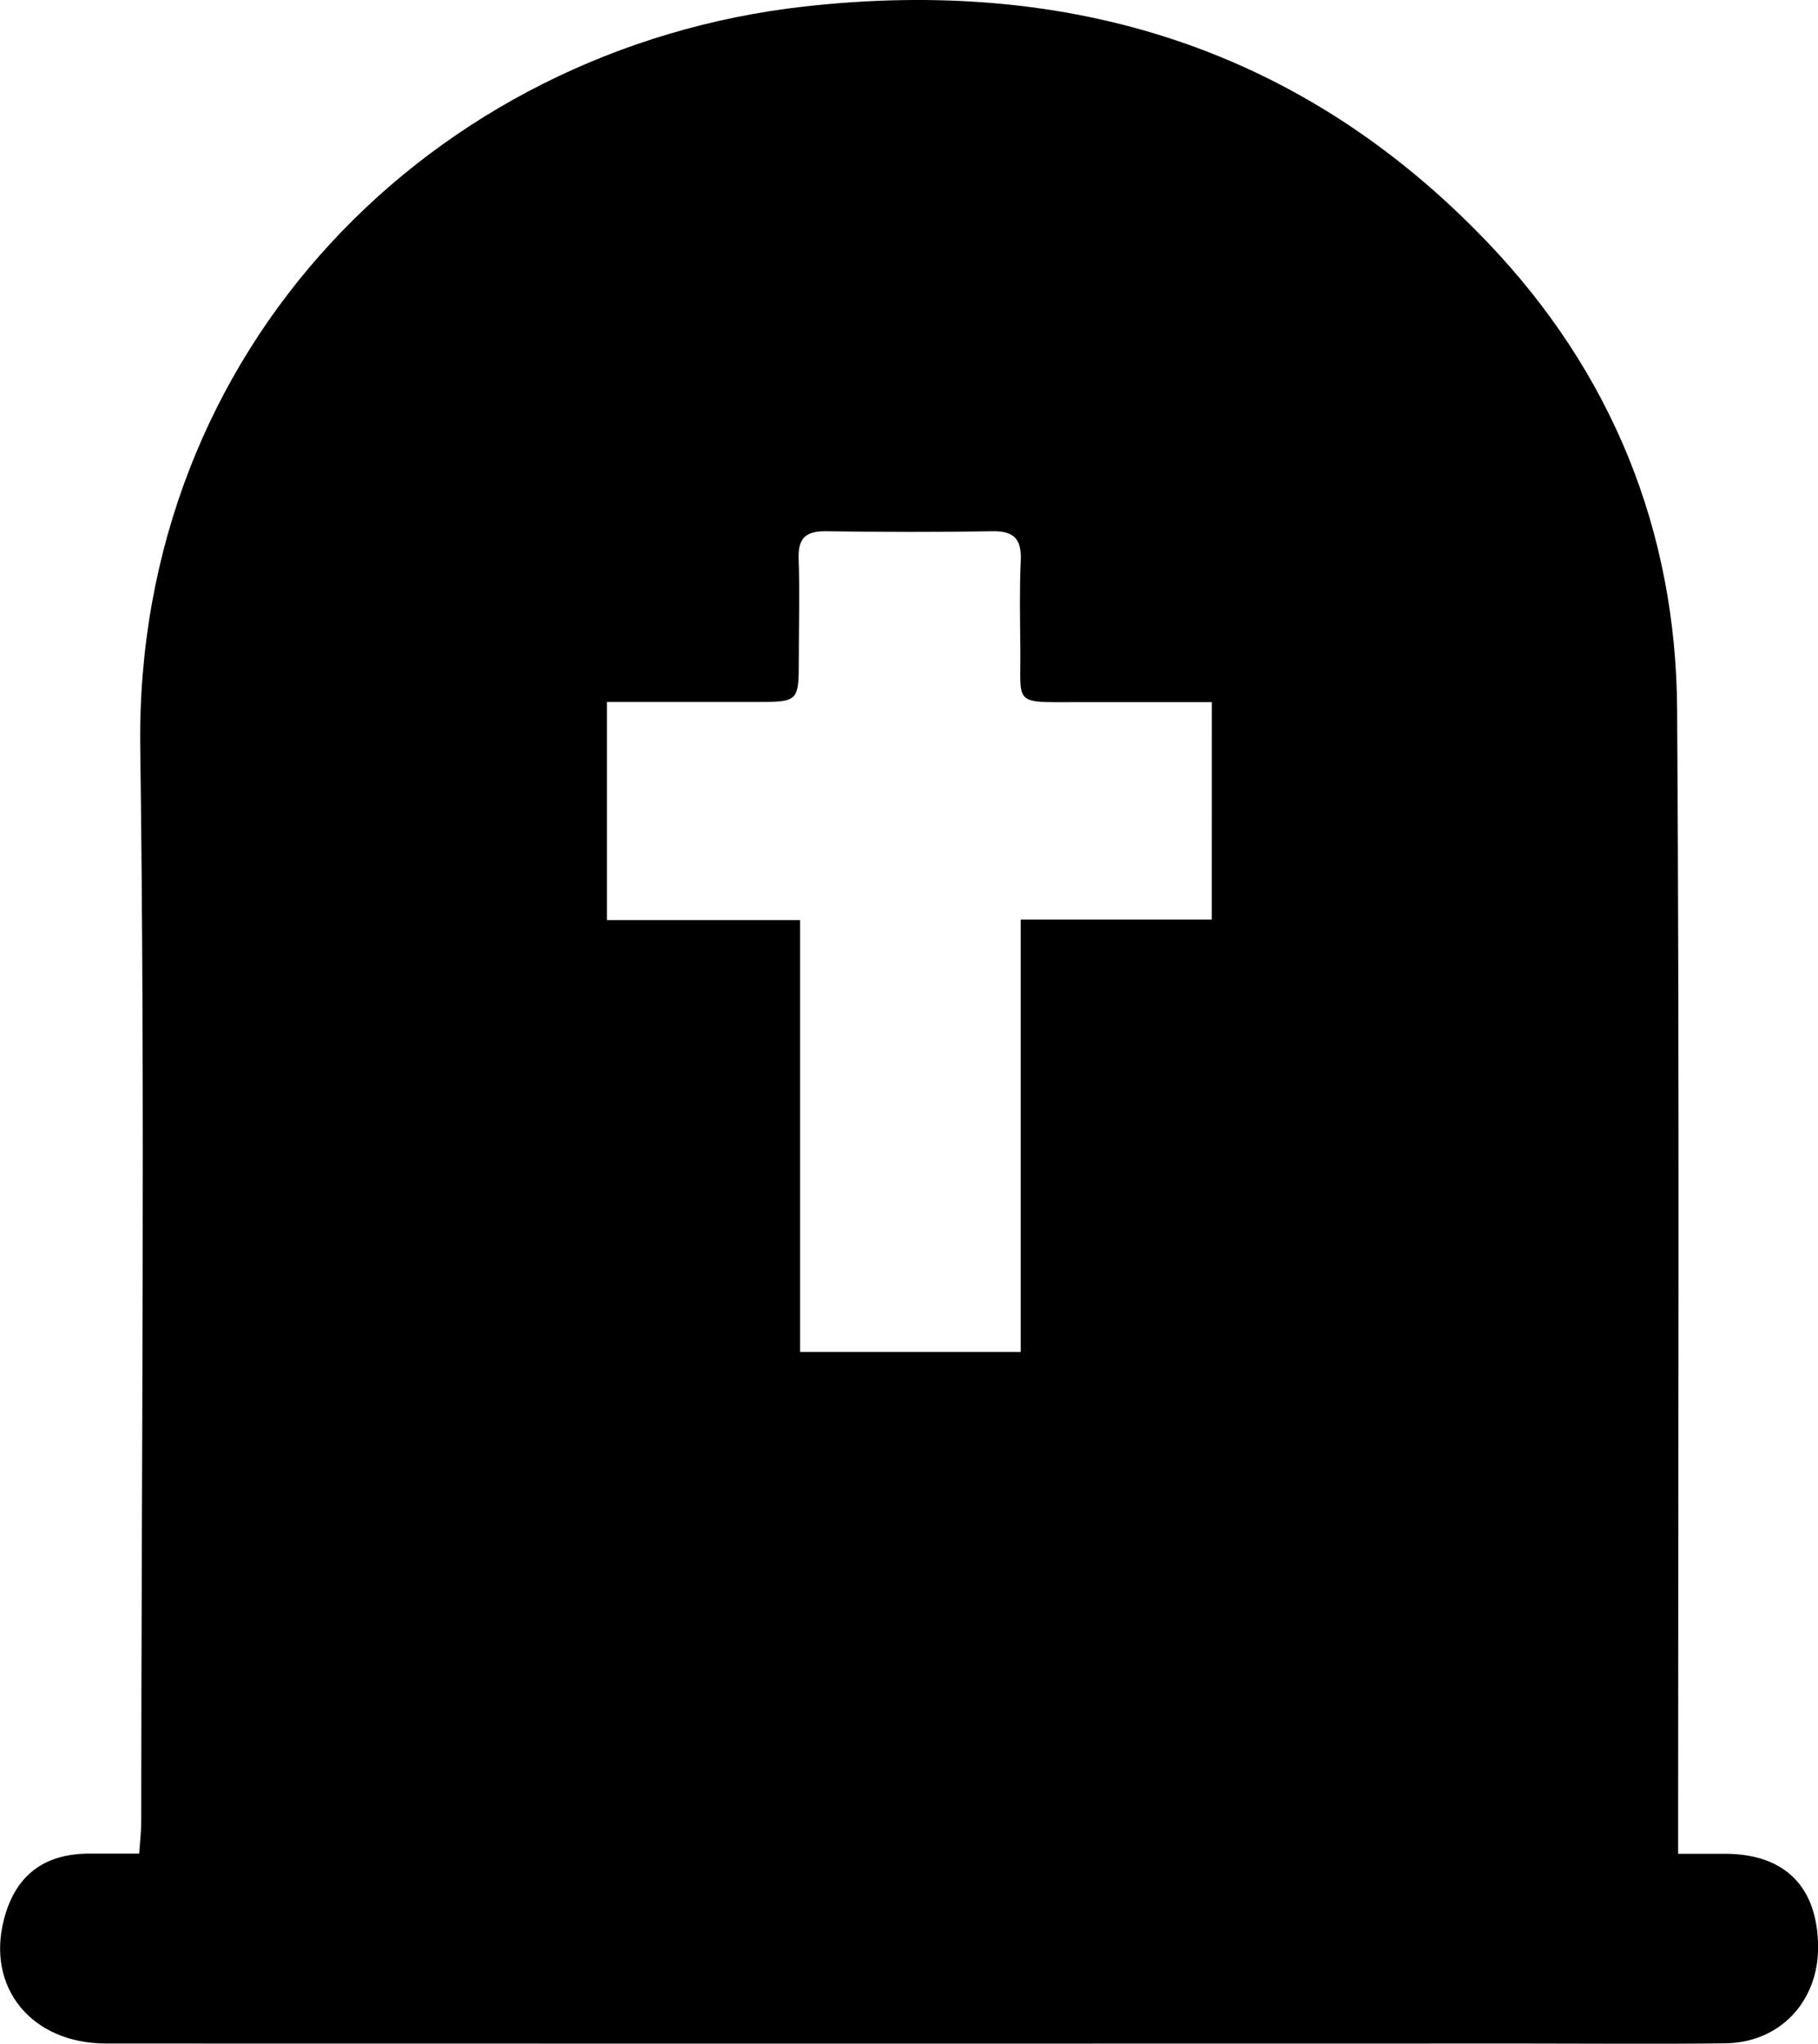 <svg xmlns="http://www.w3.org/2000/svg" viewBox="0 0 532.9 598.92" version="1.1">
  <path d="M641,544.32c-4.19,0-8.39,0-14,0V532.25c0-107.76.42-215.53-.29-323.28-.34-52.54-19.21-98.78-55.48-136.77C516.56,14.93,448.45-5.73,370.77,3,262.14,15.24,174.56,102.94,176.21,220.4c1.46,104.81.32,209.64.29,314.48,0,2.82-.35,5.66-.59,9.39-5.39,0-10.22,0-15,0q-19.67.19-24.63,19.19c-5.27,20.07,8.05,36.45,29.93,36.46q208,.06,416.05,0c19.53,0,39.06.18,58.6-.06,15.95-.2,27.24-12.23,27.17-28.26C667.91,554.08,658.39,544.43,641,544.32ZM490.3,270.56h-56v126.7H369.63V270.7H313V206.78h43.54c12.7,0,12.7,0,12.71-12.74,0-9.76.29-19.54-.05-29.28-.21-6,2.11-8.06,8-8,16.27.23,32.55.29,48.81,0,6.52-.13,8.58,2.5,8.3,8.7-.38,8.45-.21,16.92-.12,25.38.2,17-2.46,16,16.49,16,13,0,25.94,0,39.64,0Z" transform="translate(-135.1 -1.08)" fill-rule="evenodd"/>
</svg>
